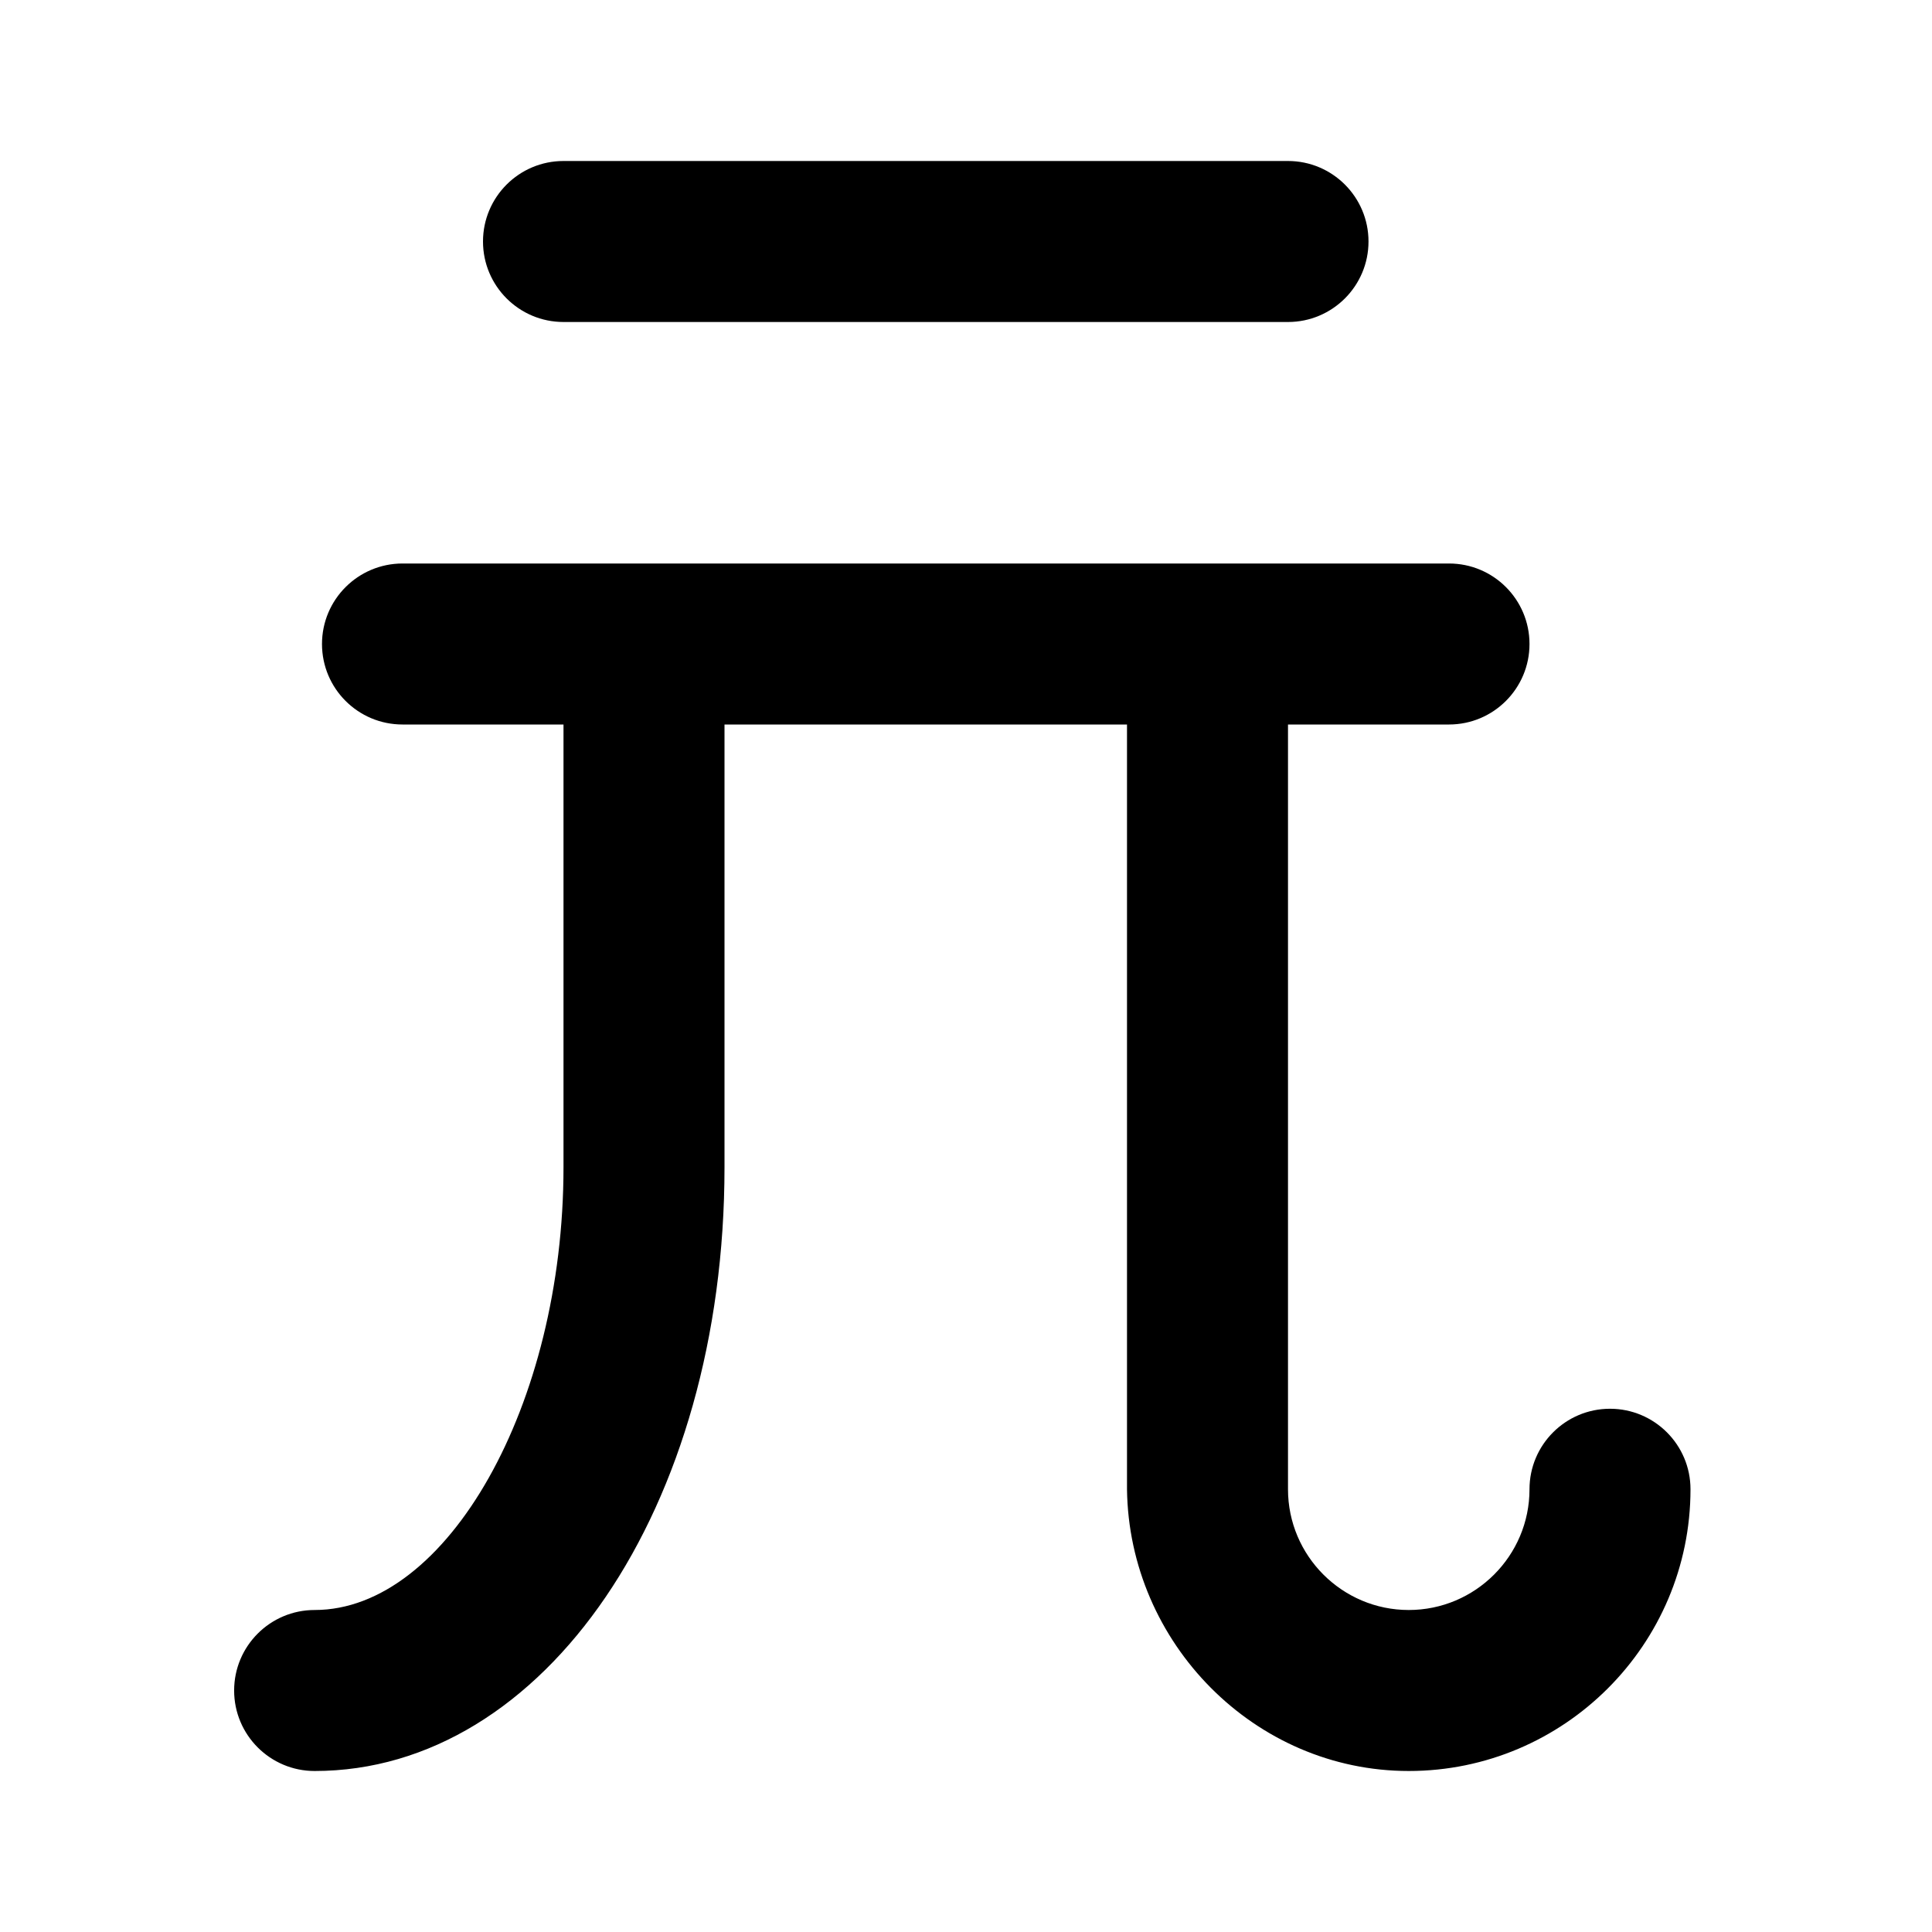 <?xml version="1.0" encoding="utf-8"?>
<!-- Generator: Adobe Illustrator 16.0.0, SVG Export Plug-In . SVG Version: 6.00 Build 0)  -->
<!DOCTYPE svg PUBLIC "-//W3C//DTD SVG 1.1//EN" "http://www.w3.org/Graphics/SVG/1.1/DTD/svg11.dtd">
<svg version="1.1" id="Capa_1" xmlns="http://www.w3.org/2000/svg" xmlns:xlink="http://www.w3.org/1999/xlink" x="0px" y="0px"
	 width="48px" height="48px" viewBox="0 0 48 48" enable-background="new 0 0 48 48" xml:space="preserve">
<g>
	<path d="M14,8h18c1.104,0,2-0.896,2-2s-0.896-2-2-2H14c-1.104,0-2,0.896-2,2S12.896,8,14,8z"/>
	<path d="M40,35c-1.104,0-2,0.896-2,2c0,1.654-1.346,3-3,3s-3-1.346-3-3V18h4.002c1.104-0.001,1.999-0.897,1.998-2.002
		C37.999,14.894,37.104,14,36,14c-0.001,0-0.001,0-0.002,0H10c-1.105,0.001-2.001,0.897-2,2.002C8.001,17.106,8.896,18,10,18
		c0,0,4,0,4,0v11c0,5.908-2.89,11-6.183,11c-1.104,0-2,0.896-2,2s0.896,2,2,2C13.527,44,18,37.462,18,29V18h10v19
		c0.048,3.818,3.17,7,7,7c3.859,0,7-3.141,7-7C42,35.896,41.104,35,40,35z"/>
</g>
</svg>
